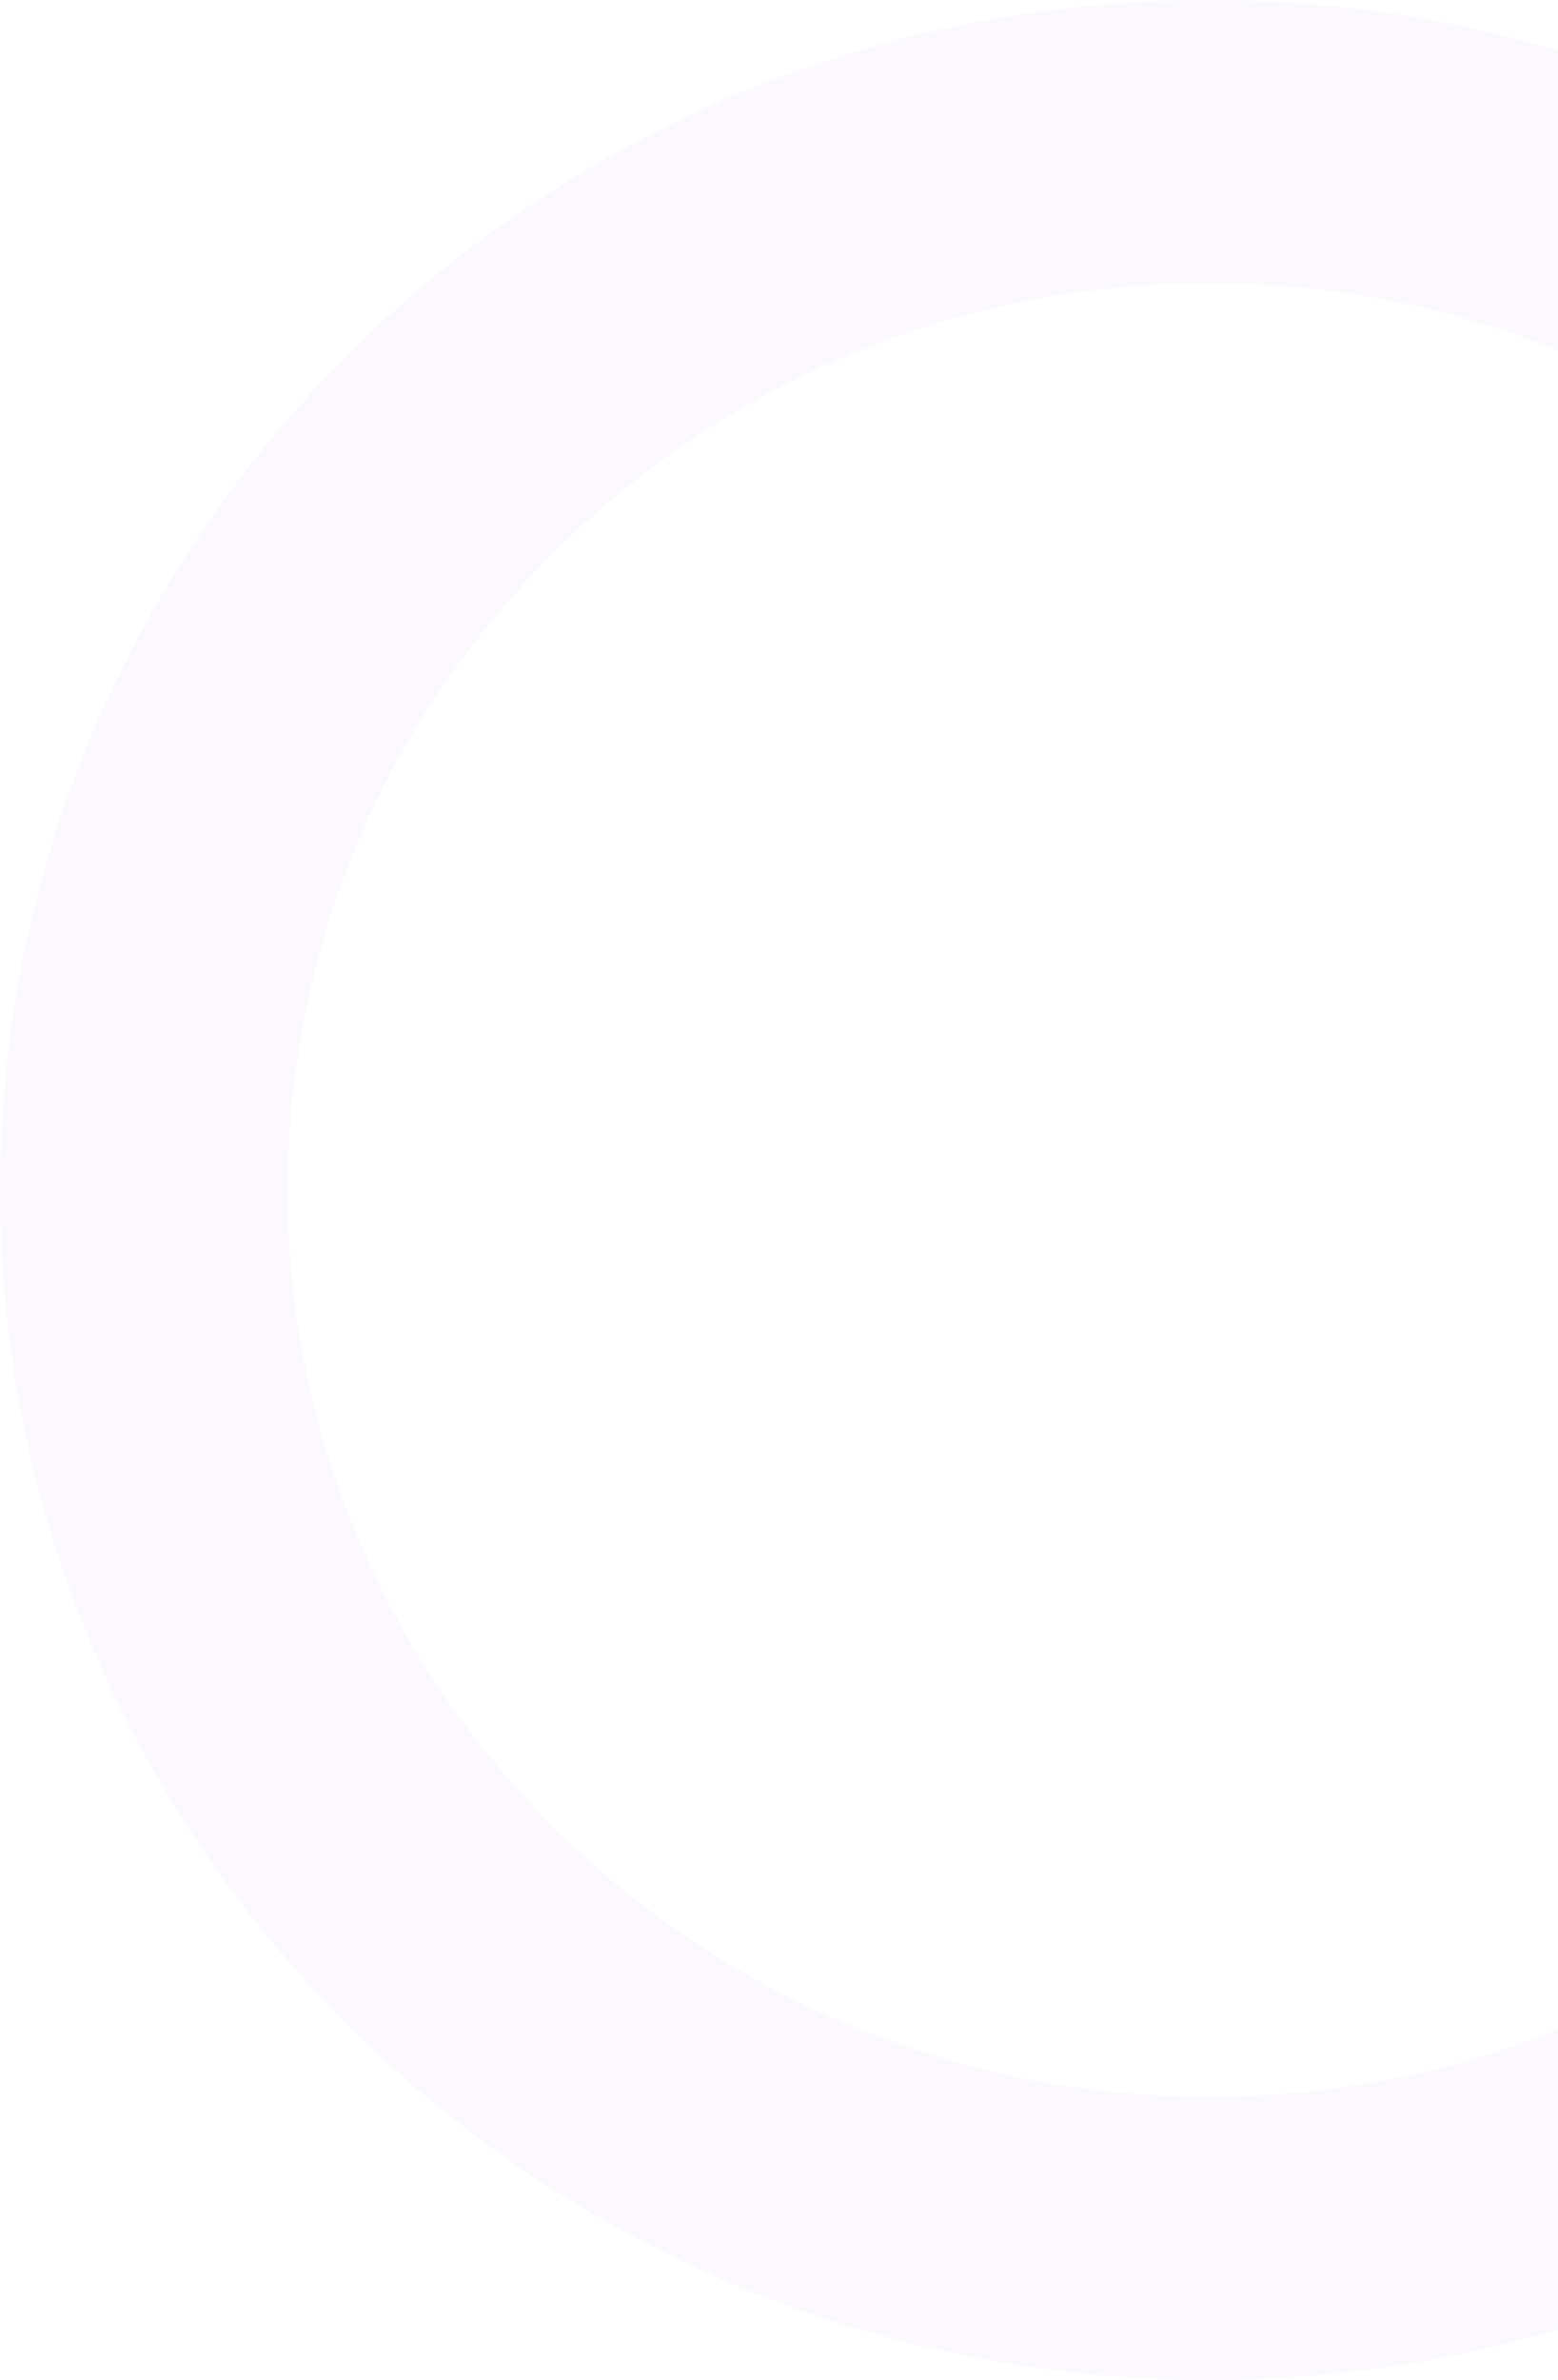 <svg width="710" height="1084" viewBox="0 0 710 1084" fill="none" xmlns="http://www.w3.org/2000/svg">
<path opacity="0.6" fill-rule="evenodd" clip-rule="evenodd" d="M550.999 1084C855.342 1084 1102 841.372 1102 542C1102 242.629 855.342 0 550.999 9.55309e-05C246.656 4.27646e-05 1.0634e-05 242.628 -4.21568e-05 542C-0.133 841.241 246.656 1084 550.999 1084ZM550.999 954.989C782.936 954.989 970.847 770.149 970.847 542C970.847 313.852 782.937 129.011 550.999 129.011C319.062 129.011 131.151 313.851 131.151 542C131.151 770.018 319.062 954.989 550.999 954.989Z" fill="#8F00E0" fill-opacity="0.04"/>
</svg>
